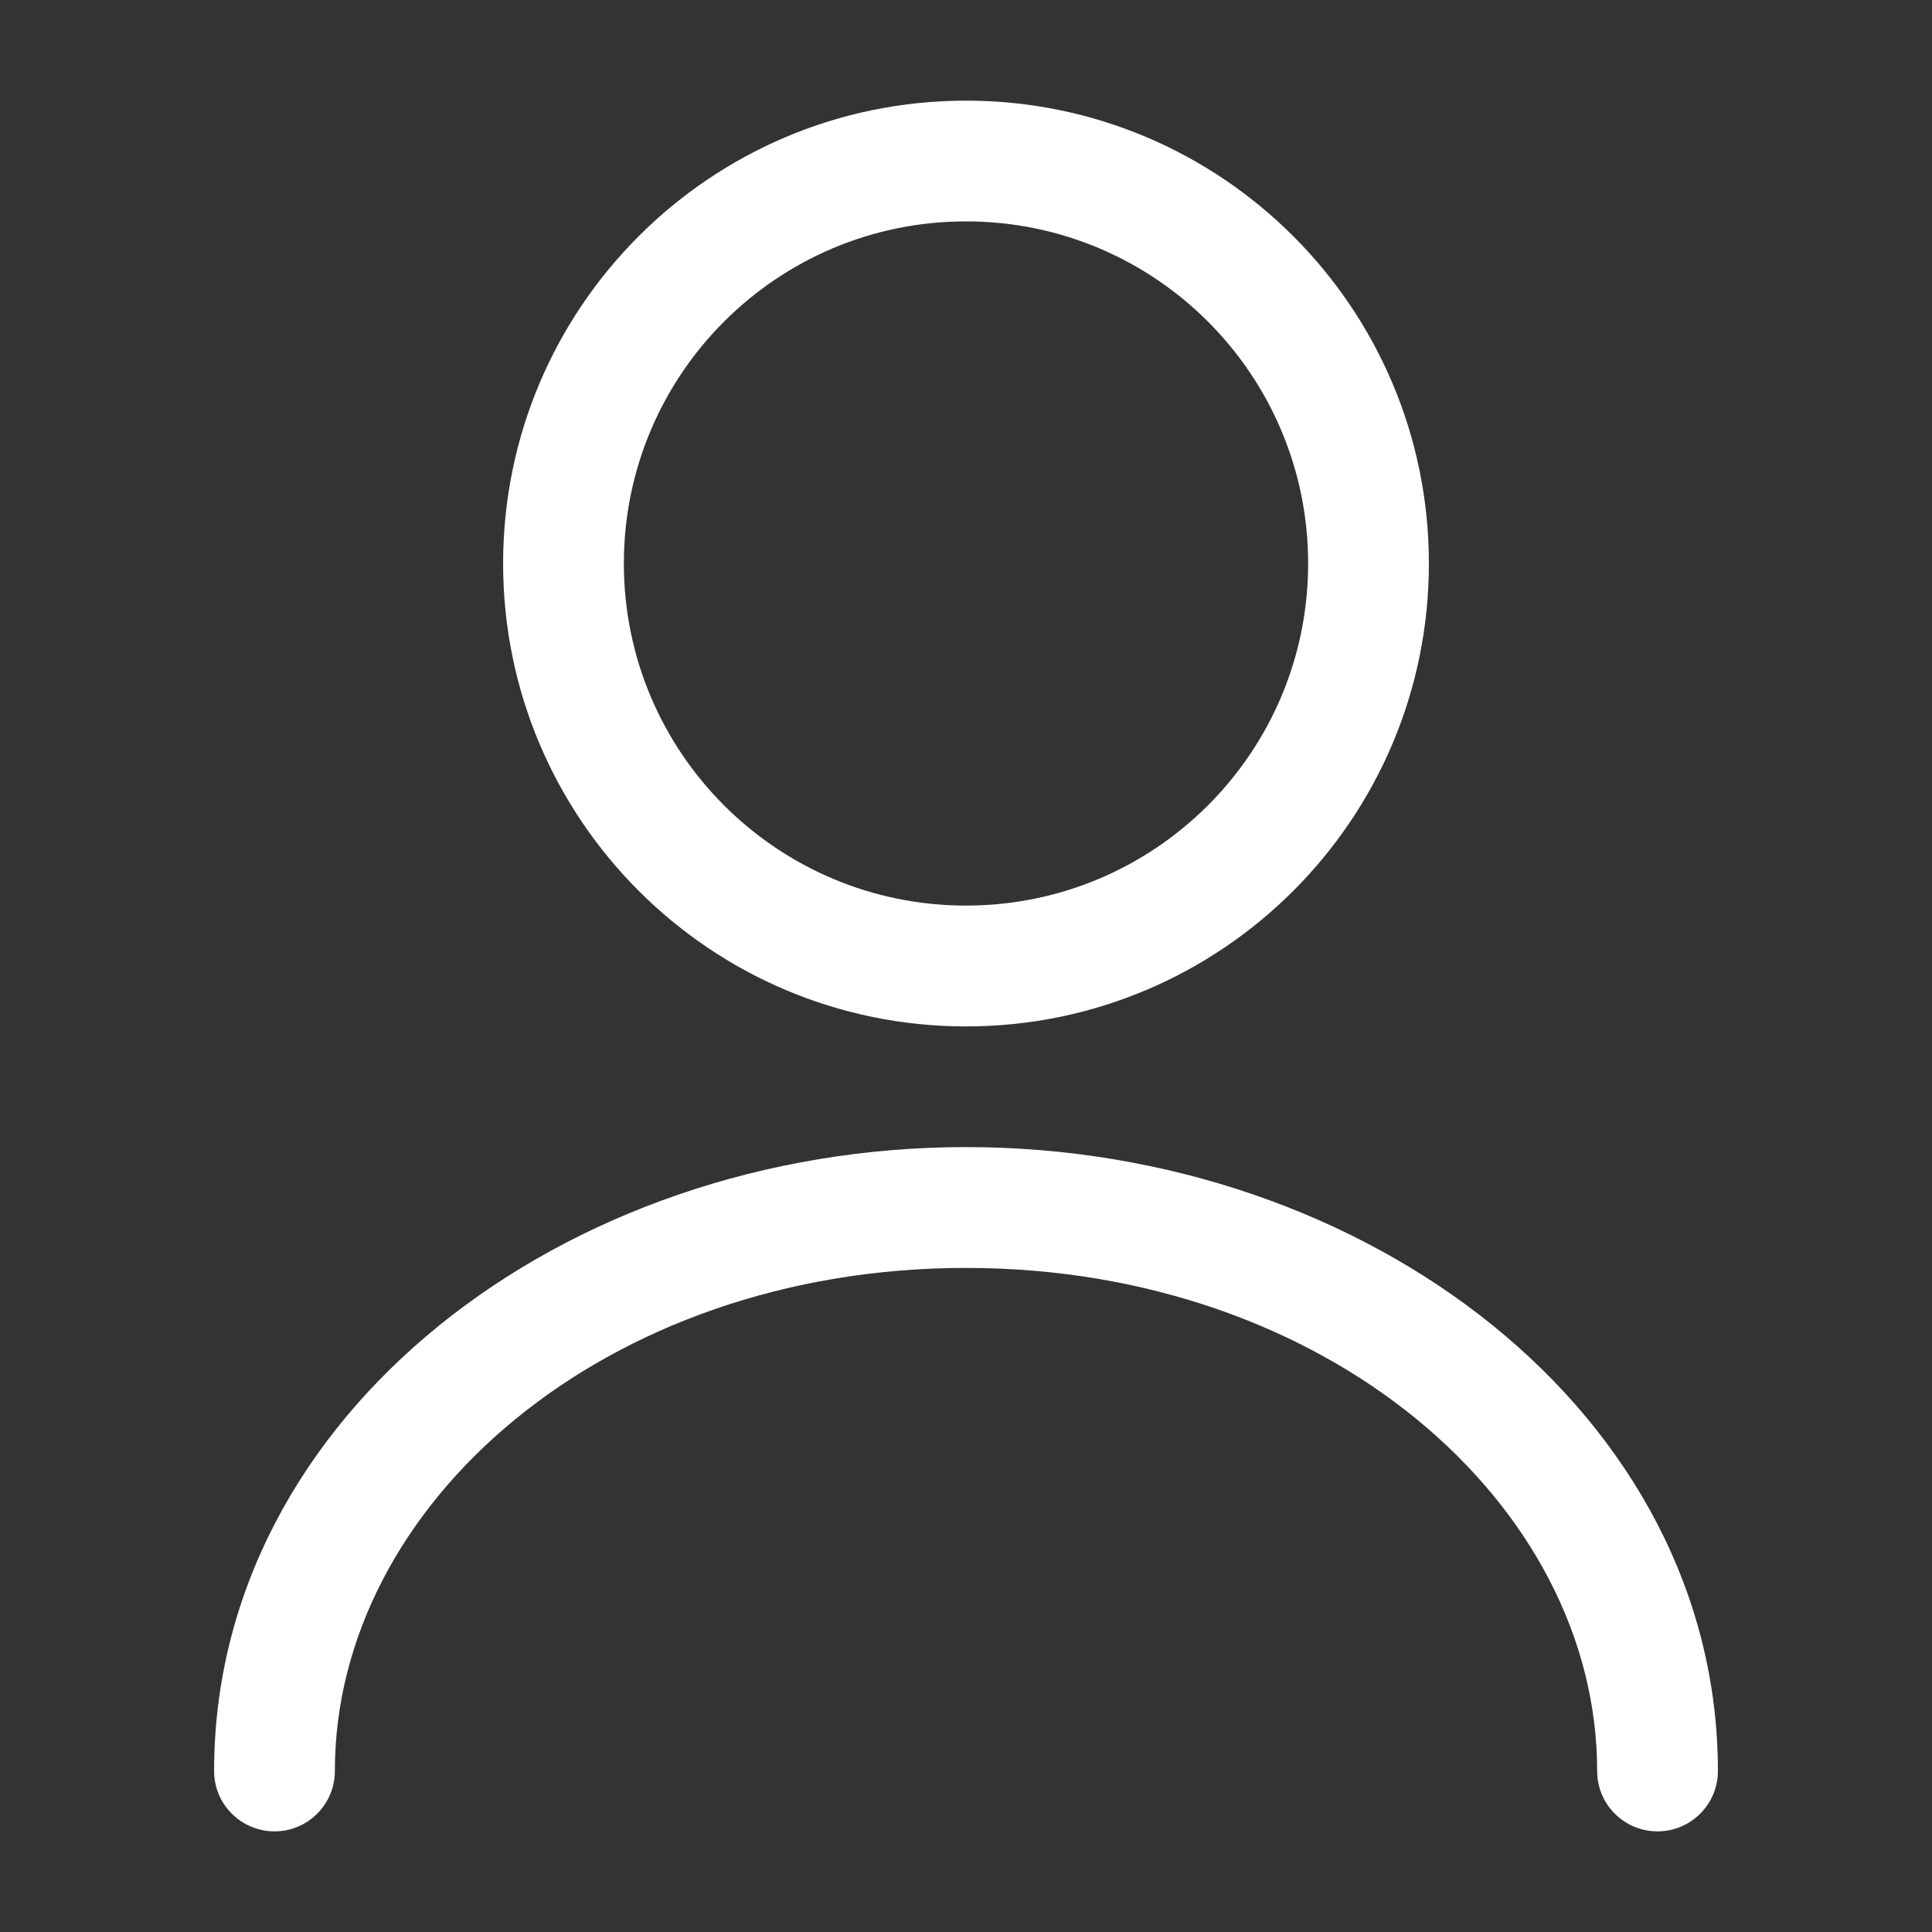 <svg width="22" height="22" viewBox="0 0 22 22" fill="none" xmlns="http://www.w3.org/2000/svg">
<rect x="0" y="0" width="22" height="22" fill="#333333" stroke="none"/>
<path fill-rule="evenodd" clip-rule="evenodd" d="M11 2.521C8.848 2.521 7.104 4.265 7.104 6.417C7.104 8.568 8.848 10.312 11 10.312C13.152 10.312 14.896 8.568 14.896 6.417C14.896 4.265 13.152 2.521 11 2.521ZM5.729 6.417C5.729 3.506 8.089 1.146 11 1.146C13.911 1.146 16.271 3.506 16.271 6.417C16.271 9.328 13.911 11.688 11 11.688C8.089 11.688 5.729 9.328 5.729 6.417Z" fill="white"/>
<path fill-rule="evenodd" clip-rule="evenodd" d="M2.438 20.167C2.438 16.114 6.414 13.062 11 13.062C15.586 13.062 19.562 16.114 19.562 20.167C19.562 20.546 19.254 20.854 18.874 20.854C18.494 20.854 18.187 20.546 18.187 20.167C18.187 17.124 15.104 14.438 11 14.438C6.896 14.438 3.813 17.124 3.813 20.167C3.813 20.546 3.506 20.854 3.126 20.854C2.746 20.854 2.438 20.546 2.438 20.167Z" fill="white"/>
</svg>
